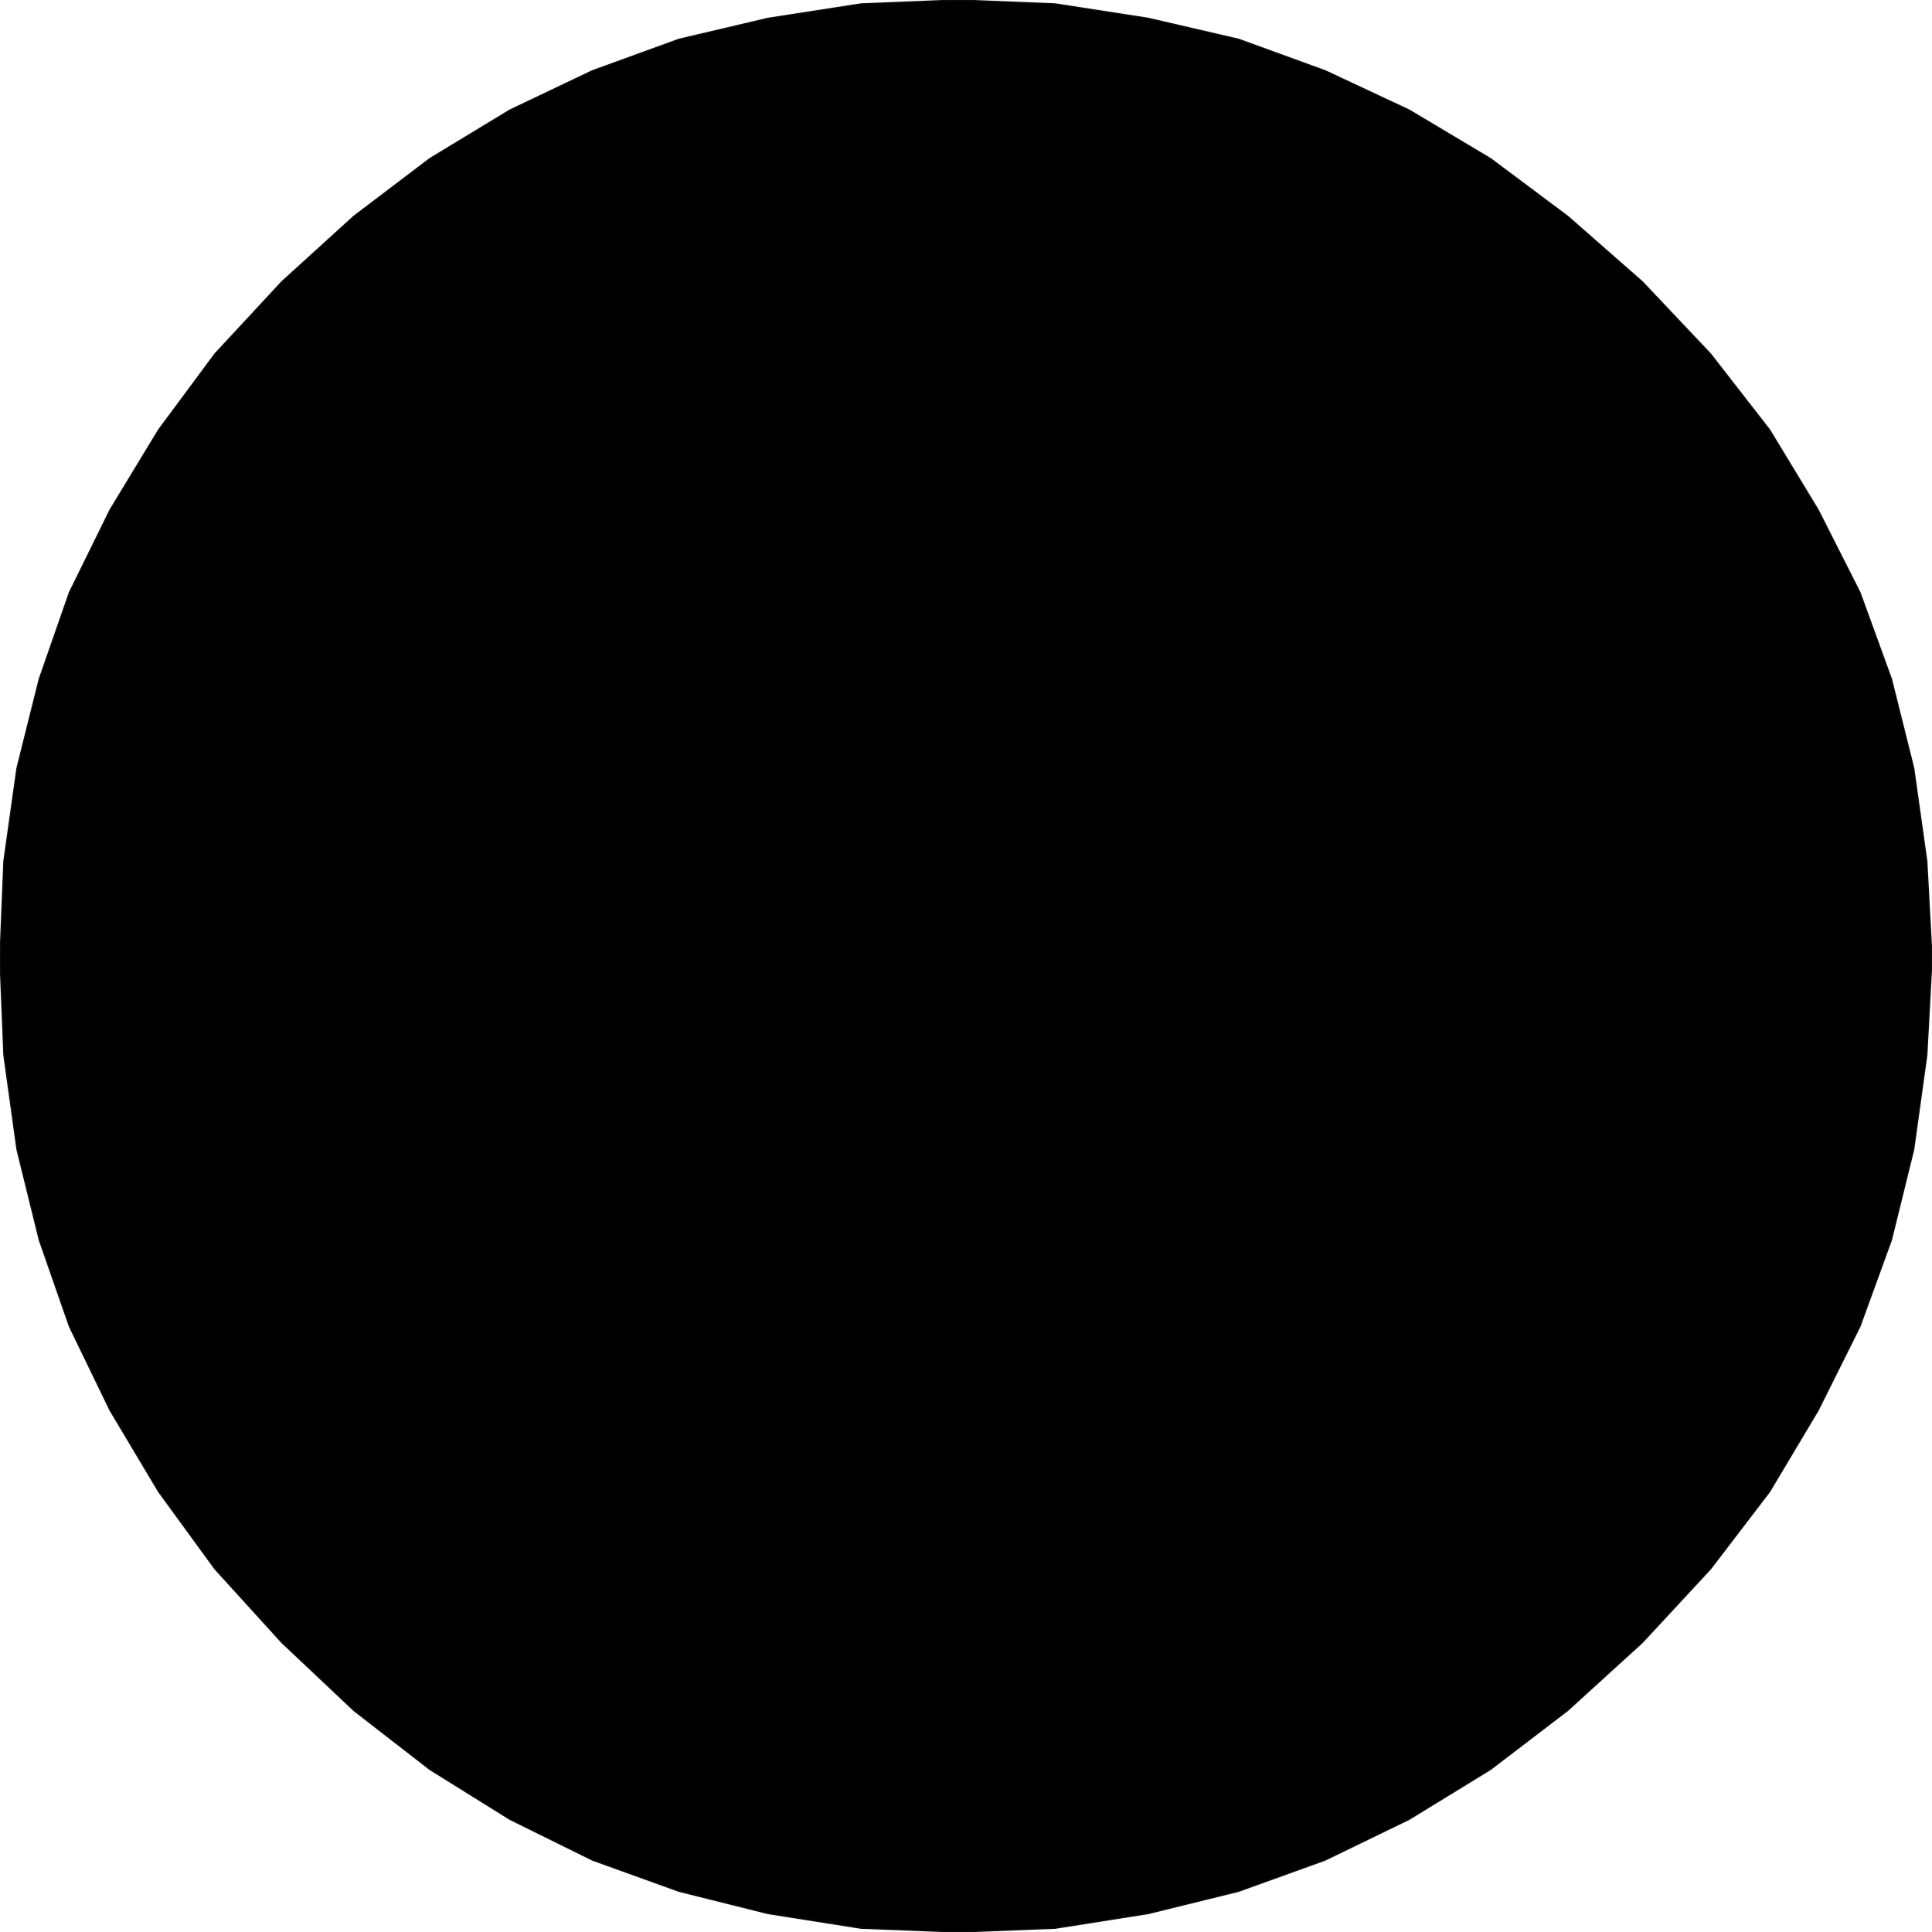 <?xml version="1.0" encoding="UTF-8" standalone="no"?>
<!-- Generator: Adobe Illustrator 13.0.0, SVG Export Plug-In . SVG Version: 6.00 Build 14948)  -->

<svg
   xmlns:dc="http://purl.org/dc/elements/1.1/"
   xmlns:cc="http://creativecommons.org/ns#"
   xmlns:rdf="http://www.w3.org/1999/02/22-rdf-syntax-ns#"
   xmlns:svg="http://www.w3.org/2000/svg"
   xmlns="http://www.w3.org/2000/svg"
   xmlns:xlink="http://www.w3.org/1999/xlink"
   xmlns:sodipodi="http://sodipodi.sourceforge.net/DTD/sodipodi-0.dtd"
   xmlns:inkscape="http://www.inkscape.org/namespaces/inkscape"
   version="1.1"
   id="Layer_1"
   x="0px"
   y="0px"
   width="14.74"
   height="14.74"
   viewBox="0 0 14.74 14.74"
   xml:space="preserve"
   inkscape:version="0.48.0 r9654"
   sodipodi:docname="Escavation.svg"><defs
   id="defs3213" /><sodipodi:namedview
   pagecolor="#ffffff"
   bordercolor="#666666"
   borderopacity="1"
   objecttolerance="10"
   gridtolerance="10"
   guidetolerance="10"
   inkscape:pageopacity="0"
   inkscape:pageshadow="2"
   inkscape:window-width="640"
   inkscape:window-height="480"
   id="namedview3211"
   showgrid="false"
   fit-margin-top="0"
   fit-margin-left="0"
   fit-margin-right="0"
   fit-margin-bottom="0"
   inkscape:zoom="2.7534259"
   inkscape:cx="5.9599999"
   inkscape:cy="4.1945"
   inkscape:window-x="306"
   inkscape:window-y="229"
   inkscape:window-maximized="0"
   inkscape:current-layer="Layer_1" />
<g
   id="g3191"
   transform="translate(-42.52,-36.85)">
	<g
   id="g3193">
		<defs
   id="defs3195">
			<polyline
   id="SVGID_1_"
   points="0,0 0,8.62 0,17.23 0,25.85 0,34.47 0,43.09 0,51.699 0,60.32 0,68.939 0,77.561 0,86.17      0,94.791 8.8,94.791 17.61,94.791 26.41,94.791 35.21,94.791 44.01,94.791 52.82,94.791 61.62,94.791 70.42,94.791 79.23,94.791      88.03,94.791 96.83,94.791 96.83,86.17 96.83,77.561 96.83,68.939 96.83,60.32 96.83,51.699 96.83,43.09 96.83,34.47      96.83,25.85 96.83,17.23 96.83,8.62 96.83,0 88.03,0 79.23,0 70.42,0 61.62,0 52.82,0 44.01,0 35.21,0 26.41,0 17.61,0 8.8,0      0,0    " />
		</defs>
		<defs
   id="defs3198">
			<rect
   id="SVGID_2_"
   width="96.96"
   height="94.561"
   x="0"
   y="0" />
		</defs>
		<clipPath
   id="SVGID_3_">
			<use
   xlink:href="#SVGID_1_"
   style="overflow:visible"
   id="use3202"
   x="0"
   y="0"
   width="96.96"
   height="94.791" />
		</clipPath>
		<clipPath
   id="SVGID_4_">
			<use
   xlink:href="#SVGID_2_"
   style="overflow:visible"
   id="use3205"
   x="0"
   y="0"
   width="96.96"
   height="94.791" />
		</clipPath>
		<polygon
   points="42.82,46.31 43.05,46.97 43.36,47.61 43.73,48.23 44.16,48.82 44.67,49.381 45.22,49.9 45.8,50.35 46.41,50.73 47.04,51.041 47.7,51.279 48.38,51.449 49.09,51.561 49.83,51.59 50.57,51.561 51.28,51.449 51.97,51.279 52.63,51.041 53.271,50.73 53.891,50.35 54.48,49.9 55.05,49.381 55.57,48.82 56.021,48.23 56.391,47.61 56.71,46.97 56.95,46.31 57.12,45.62 57.22,44.9 57.26,44.16 57.22,43.42 57.12,42.71 56.95,42.03 56.71,41.37 56.391,40.74 56.021,40.13 55.57,39.55 55.05,39 54.48,38.5 53.891,38.06 53.271,37.69 52.63,37.39 51.97,37.15 51.28,36.99 50.57,36.88 49.83,36.85 49.09,36.88 48.38,36.99 47.7,37.15 47.04,37.39 46.41,37.69 45.8,38.06 45.22,38.5 44.67,39 44.16,39.55 43.73,40.13 43.36,40.74 43.05,41.37 42.82,42.03 42.65,42.71 42.55,43.42 42.52,44.16 42.52,44.16 42.55,44.9 42.65,45.62 "
   id="polygon3207"
   clip-path="url(#SVGID_4_)" />
		
			<polygon
   style="fill:none;stroke:#0c0c0c;stroke-width:0.01;stroke-linecap:round;stroke-miterlimit:10"
   points="42.82,46.31 43.05,46.97 43.36,47.61 43.73,48.23 44.16,48.82 44.67,49.381 45.22,49.9 45.8,50.35 46.41,50.73 47.04,51.041 47.7,51.279 48.38,51.449 49.09,51.561 49.83,51.59 50.57,51.561 51.28,51.449 51.97,51.279 52.63,51.041 53.271,50.73 53.891,50.35 54.48,49.9 55.05,49.381 55.57,48.82 56.021,48.23 56.391,47.61 56.71,46.97 56.95,46.31 57.12,45.62 57.22,44.9 57.26,44.16 57.22,43.42 57.12,42.71 56.95,42.03 56.71,41.37 56.391,40.74 56.021,40.13 55.57,39.55 55.05,39 54.48,38.5 53.891,38.06 53.271,37.69 52.63,37.39 51.97,37.15 51.28,36.99 50.57,36.88 49.83,36.85 49.09,36.88 48.38,36.99 47.7,37.15 47.04,37.39 46.41,37.69 45.8,38.06 45.22,38.5 44.67,39 44.16,39.55 43.73,40.13 43.36,40.74 43.05,41.37 42.82,42.03 42.65,42.71 42.55,43.42 42.52,44.16 42.52,44.16 42.55,44.9 42.65,45.62 "
   id="polygon3209"
   clip-path="url(#SVGID_4_)" />
	</g>
</g>
</svg>